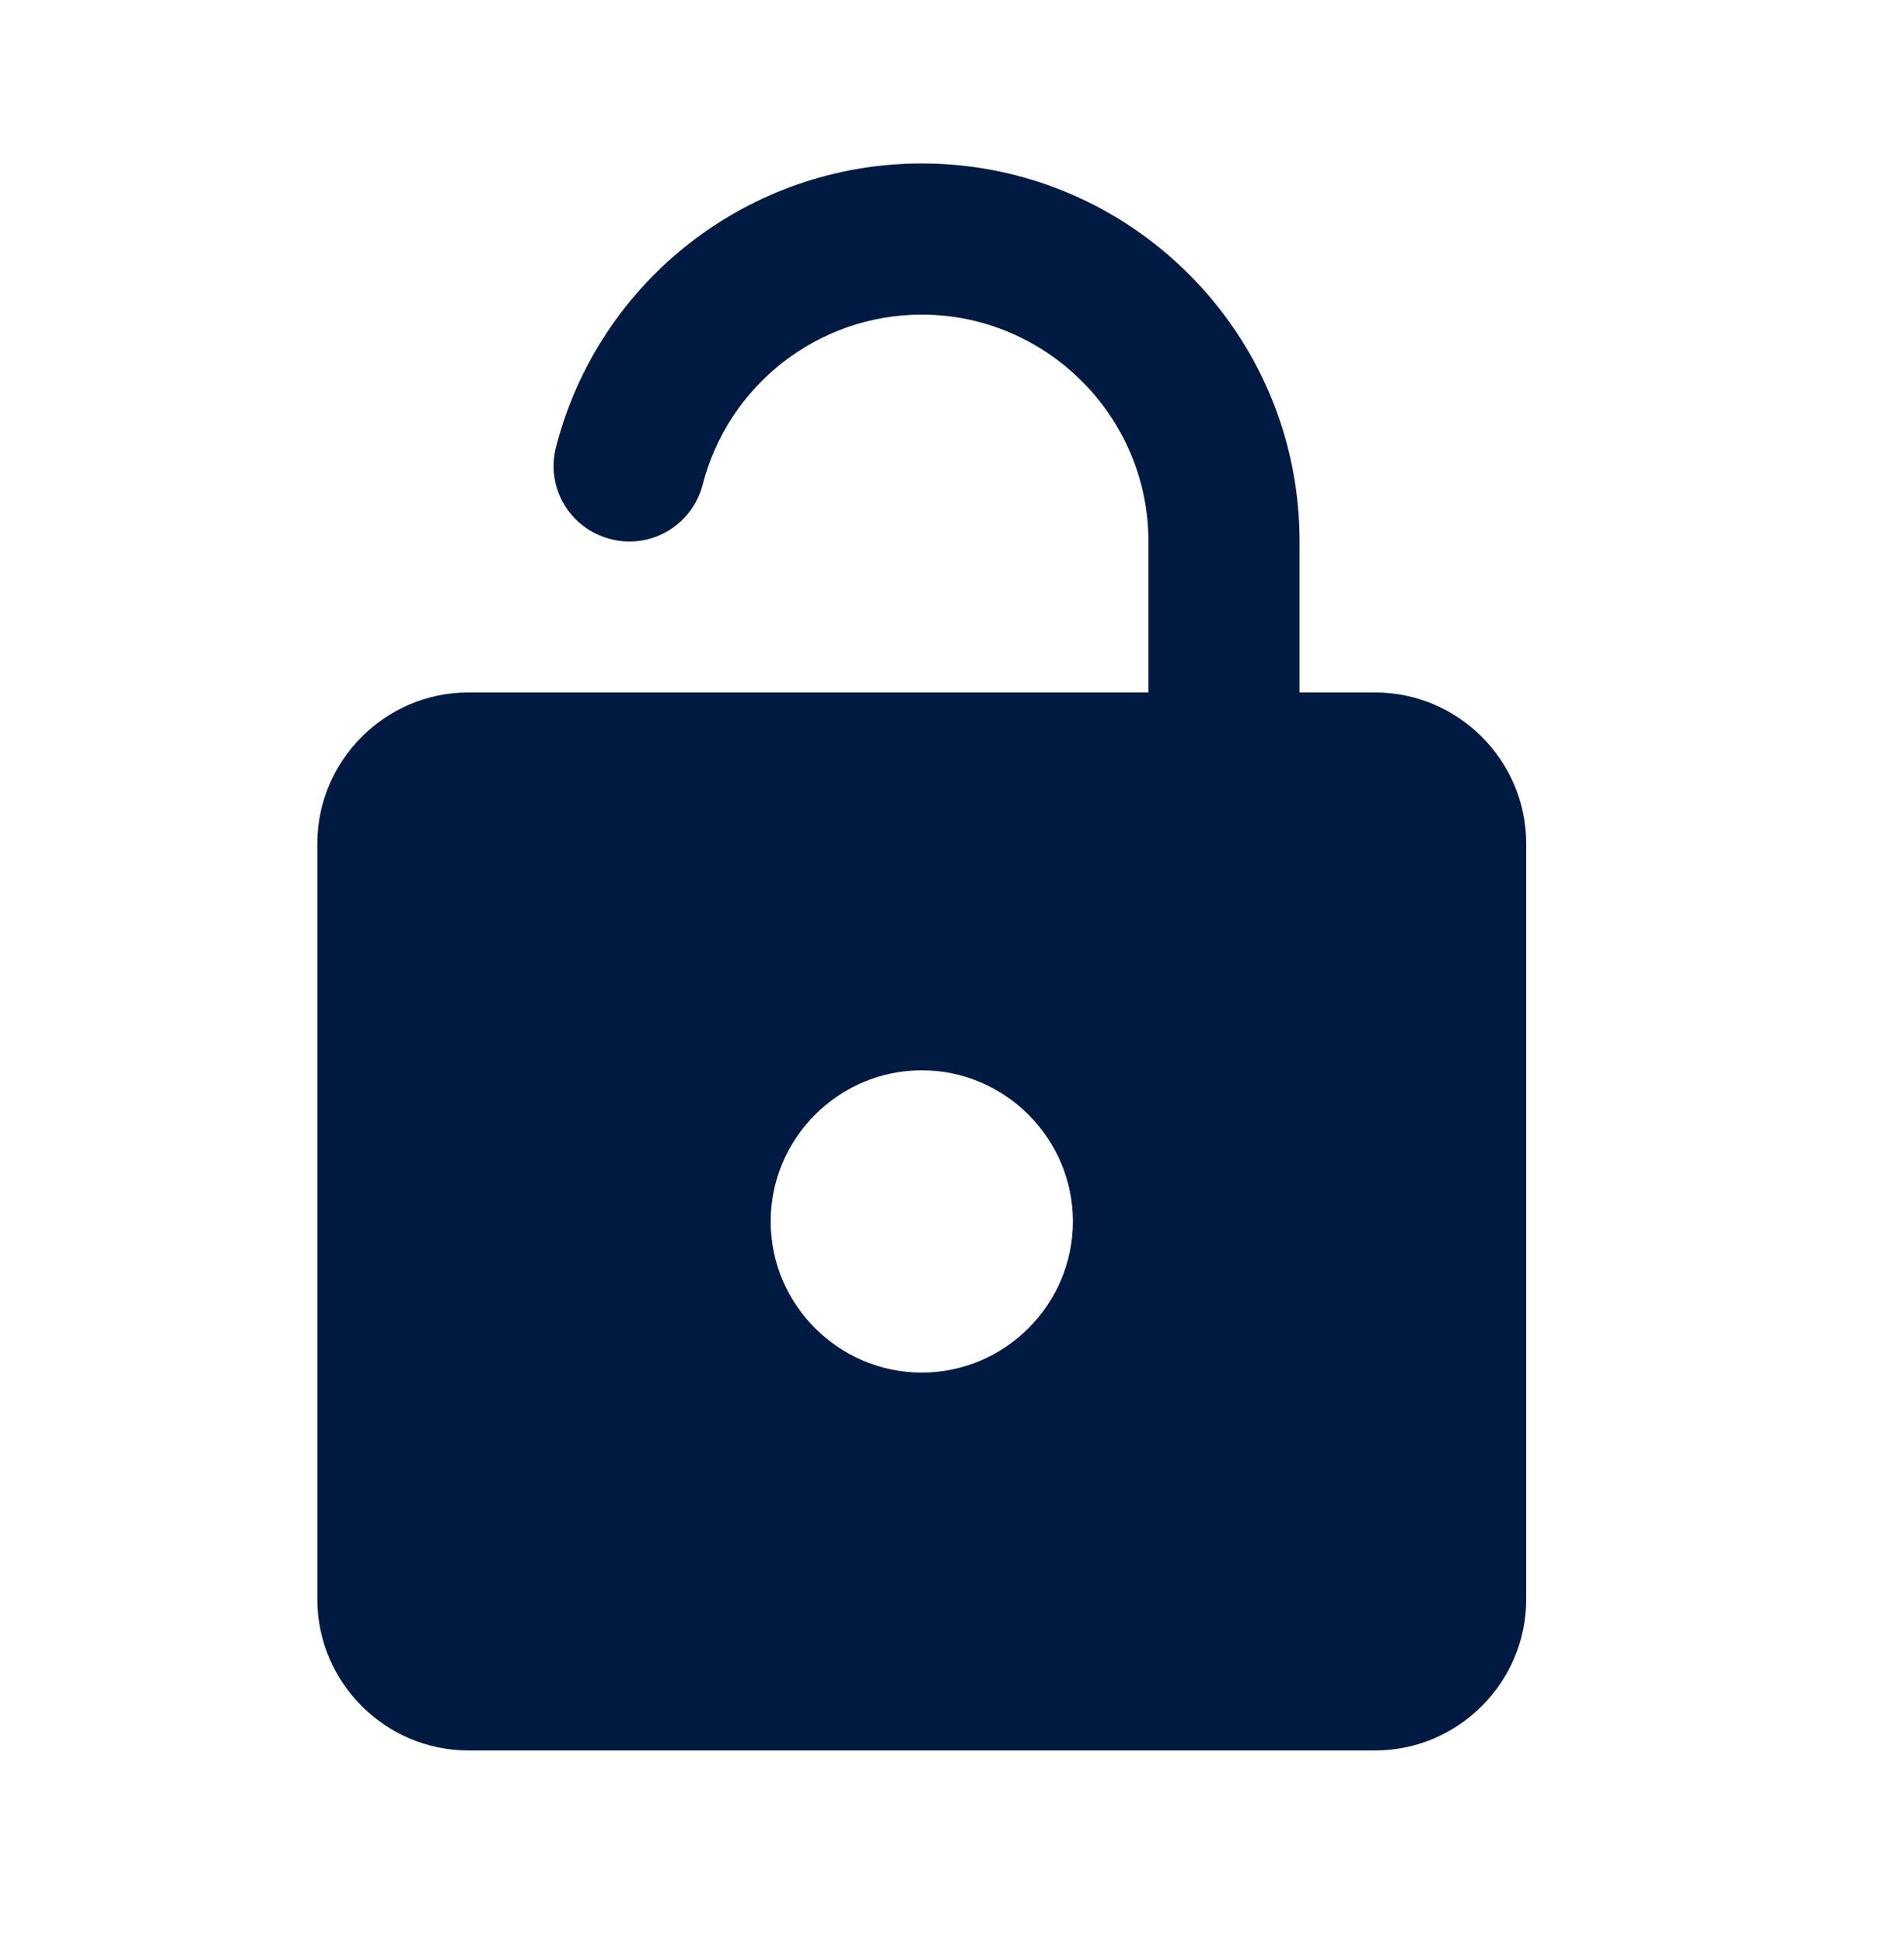 <svg width="48" height="49" viewBox="0 0 48 49" fill="none" xmlns="http://www.w3.org/2000/svg">
<g clip-path="url(#clip0_166_16001)">
<path fill-rule="evenodd" clip-rule="evenodd" d="M32.762 17.453H34.667C36.762 17.453 38.476 19.168 38.476 21.263V40.311C38.476 42.406 36.762 44.12 34.667 44.12H11.809C9.714 44.12 8 42.406 8 40.311V21.263C8 19.168 9.714 17.453 11.809 17.453H28.952V13.644C28.952 10.501 26.381 7.93 23.238 7.93C20.629 7.93 18.362 9.701 17.714 12.215C17.448 13.244 16.4 13.853 15.39 13.587C14.362 13.32 13.752 12.291 14.019 11.263C15.105 7.053 18.895 4.12 23.238 4.12C28.495 4.12 32.762 8.387 32.762 13.644V17.453ZM19.429 30.787C19.429 28.692 21.143 26.977 23.238 26.977C25.333 26.977 27.048 28.692 27.048 30.787C27.048 32.882 25.333 34.596 23.238 34.596C21.143 34.596 19.429 32.882 19.429 30.787Z" fill="#001A41"/>
</g>
<defs>
<clipPath id="clip0_166_16001">
<rect width="40" height="40" fill="white" transform="translate(4 4.12)"/>
</clipPath>
</defs>
</svg>
